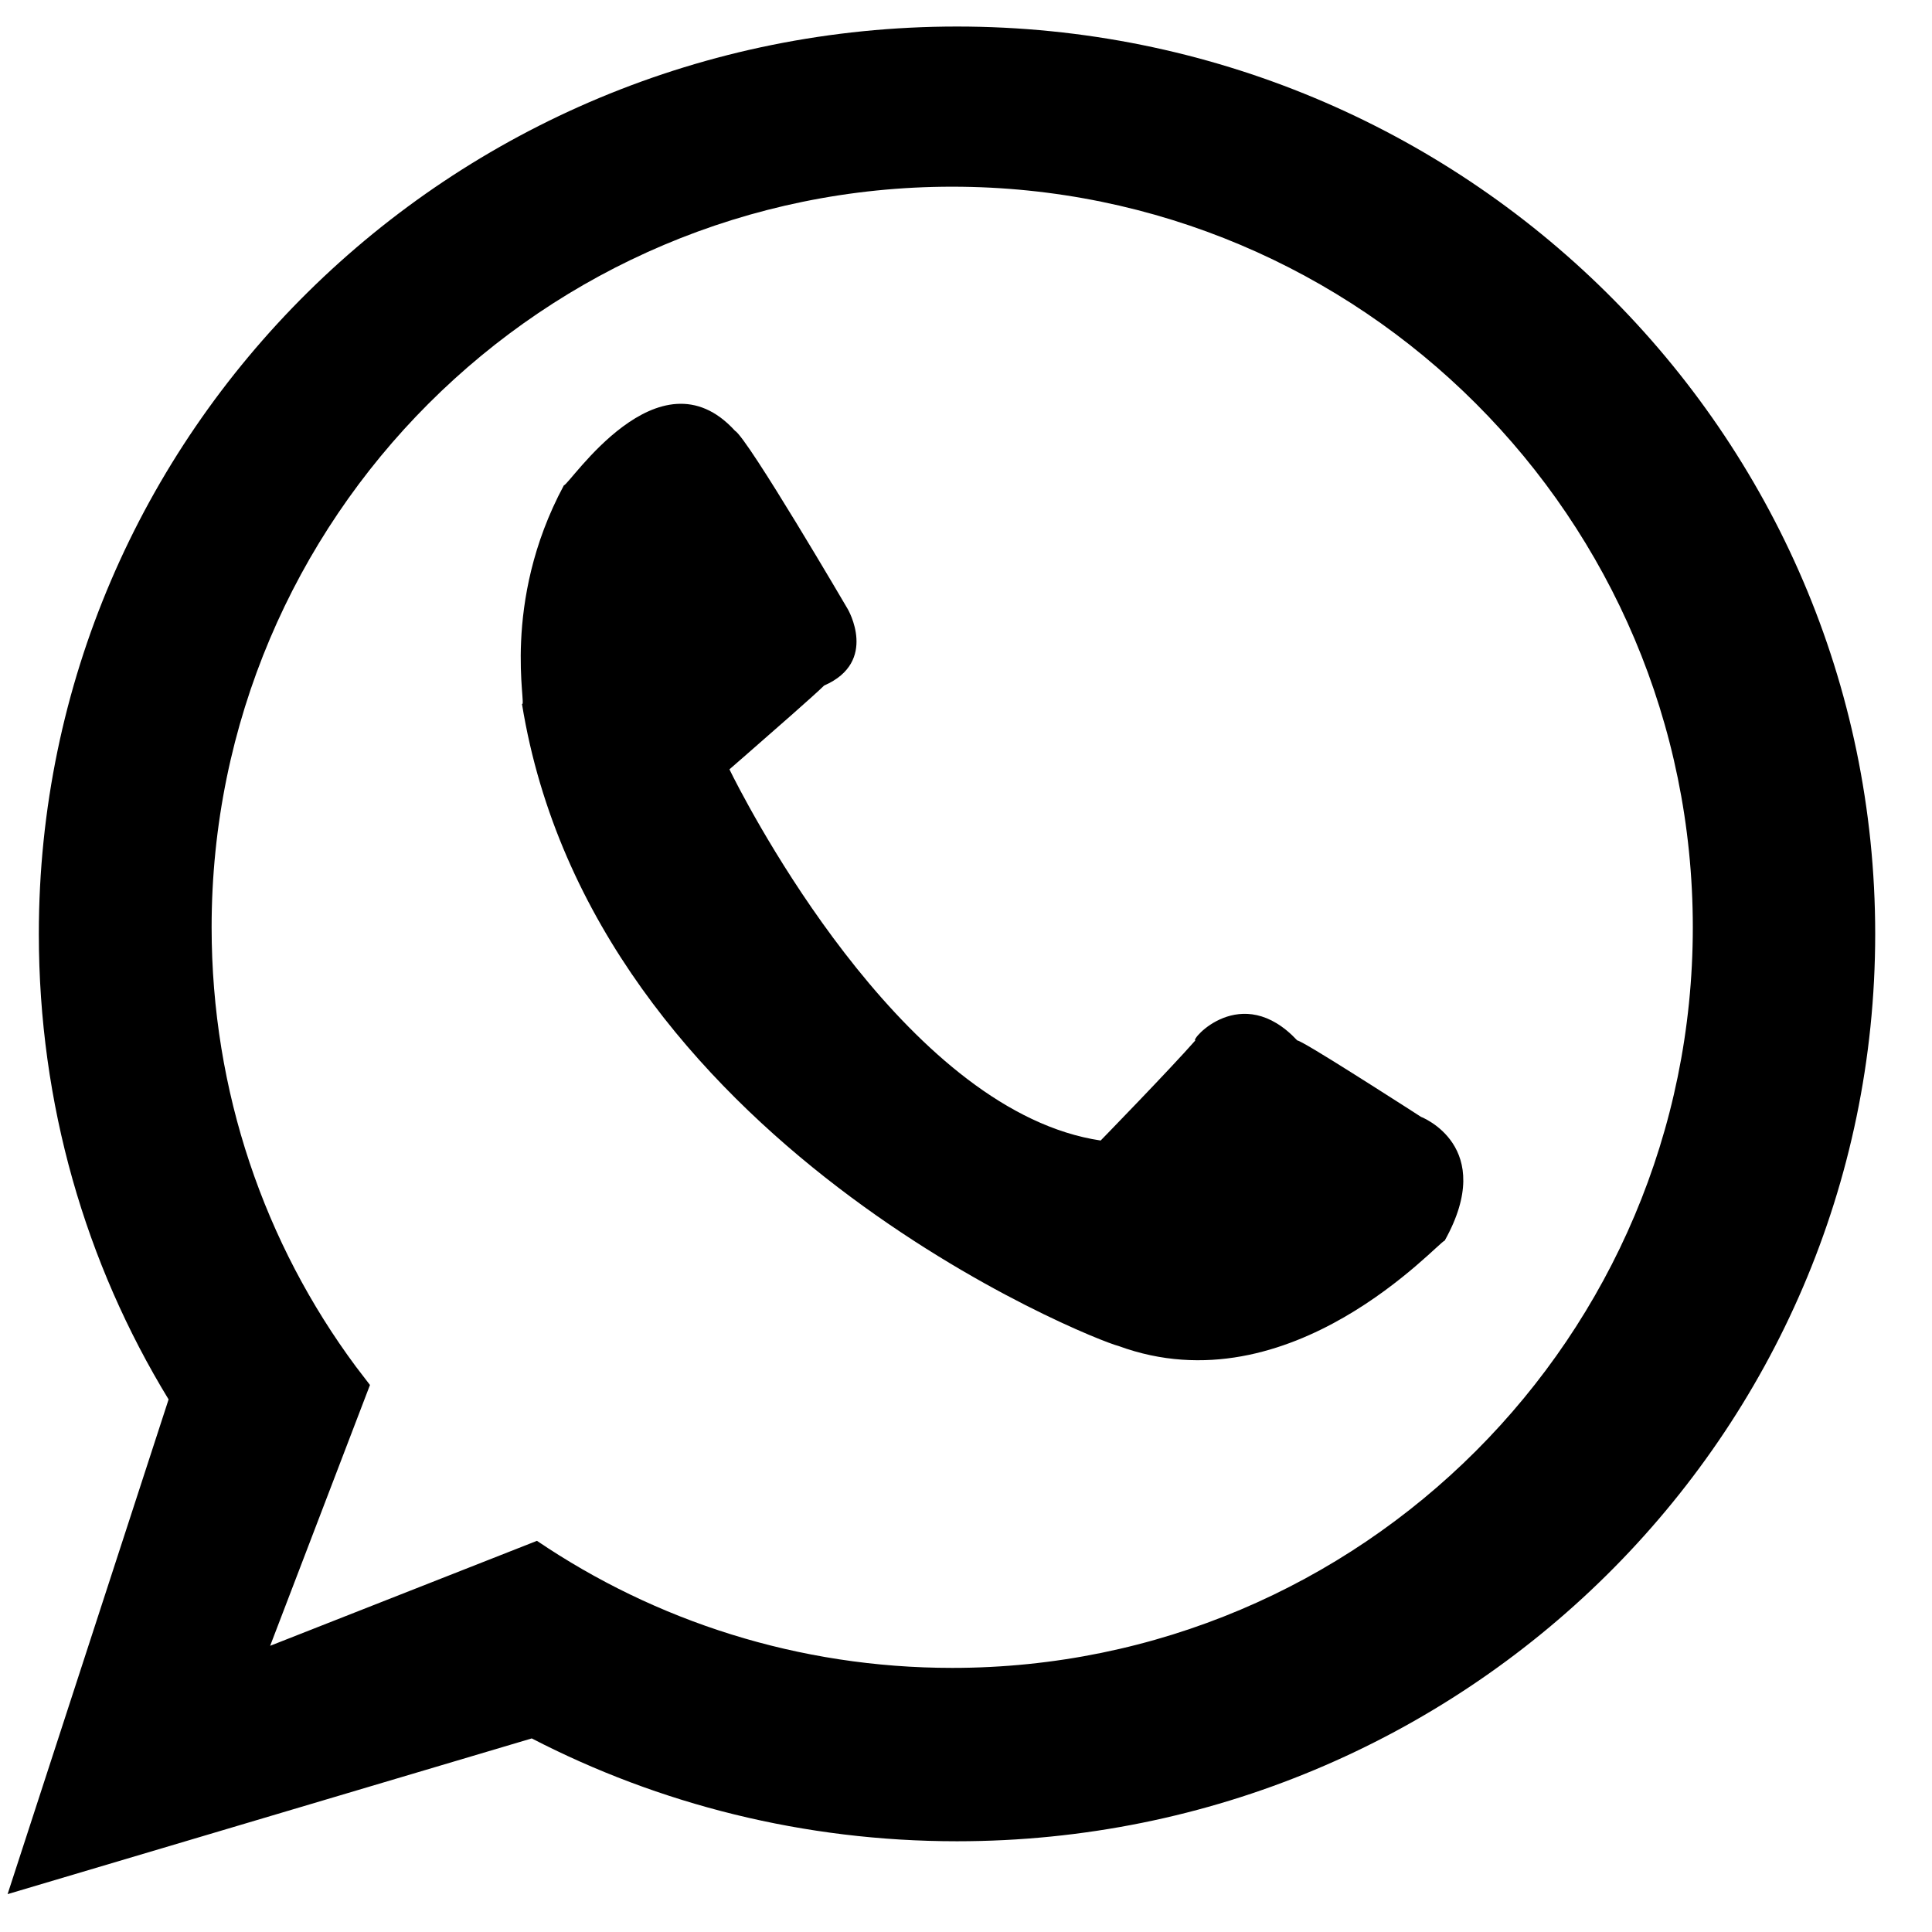 <svg xmlns="http://www.w3.org/2000/svg" width="30" height="30" viewBox="0 0 30 30">
    <g fill="none" fill-rule="evenodd">
        <g fill="#000">
            <g>
                <g>
                    <g>
                        <path d="M14.742 0C22.616 0 29 6.308 29 14.09c0 7.78-6.383 14.089-14.258 14.089-2.381 0-4.63-.577-6.603-1.597L0 29l2.5-7.682C1.21 19.205.485 16.732.485 14.09.484 6.307 6.868 0 14.742 0zm-.074 2.487c-6.35 0-11.5 5.148-11.5 11.5 0 2.555.825 4.915 2.242 6.824l.217.283-1.55 4.05 4.143-1.63c1.838 1.245 4.06 1.973 6.448 1.973 6.352 0 11.5-5.149 11.5-11.5 0-6.352-5.148-11.5-11.5-11.5zm-3.374 3.789c.198.114 1.752 2.77 1.752 2.77s.481.819-.367 1.187c-.14.14-.815.73-1.2 1.066l-.164.143-.106.092.016.033.048.096c.415.812 2.778 5.199 5.7 5.635 0 0 1.073-1.102 1.47-1.554-.084 0 .712-.93 1.583 0 .038 0 .422.234.836.495l.312.197c.411.26.774.495.774.495s1.188.452.367 1.922c-.084 0-2.384 2.621-5.066 1.635-.368-.085-8.159-3.16-9.262-9.971.085.083-.337-1.556.651-3.393.085 0 1.47-2.148 2.656-.848z" transform="translate(-550 -6939) translate(0 6365) translate(550 571) translate(.118 3.412)"/>
                    </g>
                </g>
            </g>
        </g>
    </g>
</svg>
